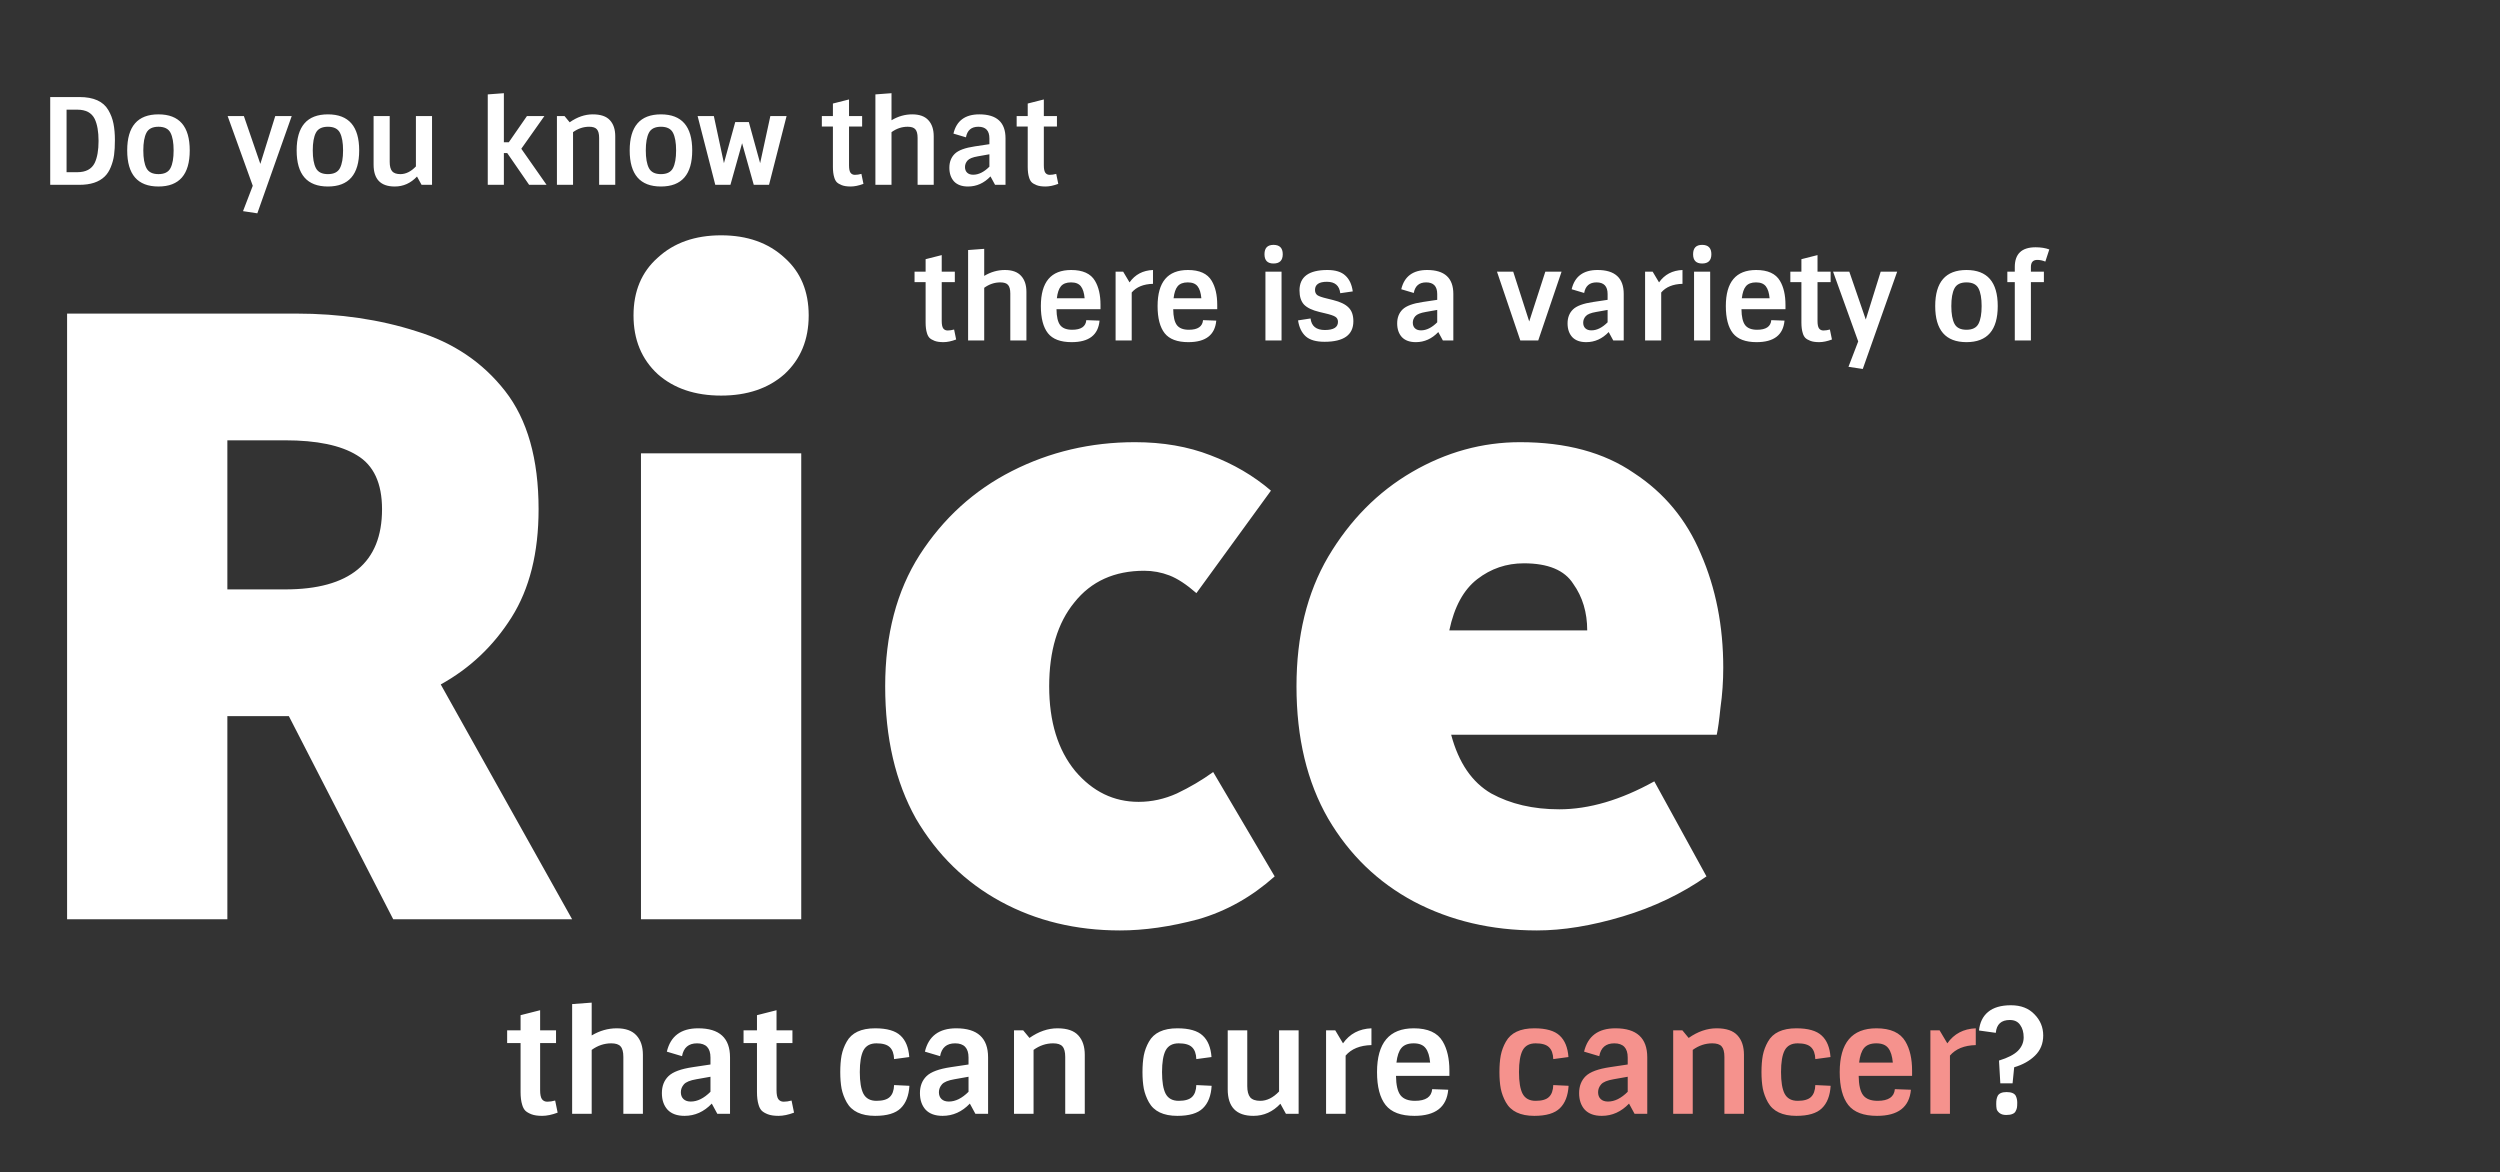 <svg width="514" height="241" viewBox="0 0 514 241" fill="none" xmlns="http://www.w3.org/2000/svg">
<rect x="0" y="0" width="514" height="241" fill="#333333" stroke="none"/>
<path d="M10.324 19.952H16.332C19.249 19.952 21.227 20.842 22.265 22.622C22.776 23.479 23.131 24.41 23.328 25.416C23.526 26.421 23.625 27.542 23.625 28.778C23.625 29.998 23.567 31.028 23.452 31.869C23.337 32.709 23.114 33.533 22.784 34.341C22.471 35.132 22.051 35.783 21.524 36.294C20.353 37.431 18.623 38 16.332 38H10.324V19.952ZM15.887 22.548H13.686V35.404H15.887C17.65 35.404 18.845 34.77 19.471 33.5C19.999 32.396 20.263 30.888 20.263 28.976C20.263 27.064 19.999 25.556 19.471 24.452C18.845 23.183 17.65 22.548 15.887 22.548ZM30.108 34.563C30.537 35.388 31.361 35.8 32.581 35.8C33.8 35.8 34.625 35.388 35.053 34.563C35.482 33.739 35.696 32.528 35.696 30.929C35.696 29.33 35.482 28.119 35.053 27.295C34.625 26.471 33.8 26.059 32.581 26.059C31.361 26.059 30.537 26.471 30.108 27.295C29.68 28.119 29.466 29.33 29.466 30.929C29.466 32.528 29.68 33.739 30.108 34.563ZM39.009 30.929C39.009 35.874 36.866 38.346 32.581 38.346C28.295 38.346 26.153 35.874 26.153 30.929C26.153 25.985 28.295 23.512 32.581 23.512C36.866 23.512 39.009 25.985 39.009 30.929ZM52.908 43.859L49.966 43.414L51.968 38.198L46.801 23.858H50.139L53.526 33.698L56.592 23.858H59.979L52.908 43.859ZM64.948 34.563C65.376 35.388 66.2 35.8 67.42 35.8C68.64 35.8 69.464 35.388 69.892 34.563C70.321 33.739 70.535 32.528 70.535 30.929C70.535 29.33 70.321 28.119 69.892 27.295C69.464 26.471 68.64 26.059 67.42 26.059C66.2 26.059 65.376 26.471 64.948 27.295C64.519 28.119 64.305 29.33 64.305 30.929C64.305 32.528 64.519 33.739 64.948 34.563ZM73.848 30.929C73.848 35.874 71.705 38.346 67.42 38.346C63.135 38.346 60.992 35.874 60.992 30.929C60.992 25.985 63.135 23.512 67.42 23.512C71.705 23.512 73.848 25.985 73.848 30.929ZM81.161 38.346C78.26 38.346 76.81 36.846 76.81 33.846V23.858H80.123V33.303C80.123 34.16 80.288 34.794 80.617 35.206C80.963 35.602 81.532 35.8 82.323 35.8C83.444 35.8 84.507 35.272 85.512 34.217V23.858H88.825V38H86.674L85.735 36.294C84.449 37.662 82.925 38.346 81.161 38.346ZM103.596 38H100.283V19.408L103.596 19.161V29.248H104.61L108.343 23.858H111.928L107.181 30.583L112.373 38H108.788L104.288 31.473H103.596V38ZM117.125 25.144C118.674 24.056 120.256 23.512 121.871 23.512C123.503 23.512 124.682 23.916 125.407 24.724C126.132 25.515 126.495 26.611 126.495 28.012V38H123.182V28.358C123.182 27.517 123.025 26.924 122.712 26.578C122.415 26.232 121.888 26.059 121.13 26.059C119.943 26.059 118.839 26.43 117.817 27.171V38H114.504V23.858H116.062L117.125 25.144ZM133.419 34.563C133.848 35.388 134.672 35.8 135.892 35.8C137.111 35.8 137.935 35.388 138.364 34.563C138.792 33.739 139.007 32.528 139.007 30.929C139.007 29.33 138.792 28.119 138.364 27.295C137.935 26.471 137.111 26.059 135.892 26.059C134.672 26.059 133.848 26.471 133.419 27.295C132.991 28.119 132.776 29.33 132.776 30.929C132.776 32.528 132.991 33.739 133.419 34.563ZM142.32 30.929C142.32 35.874 140.177 38.346 135.892 38.346C131.606 38.346 129.464 35.874 129.464 30.929C129.464 25.985 131.606 23.512 135.892 23.512C140.177 23.512 142.32 25.985 142.32 30.929ZM150.177 38H147.061L143.427 23.858H146.765L148.841 33.55L151.165 25.095H153.959L156.283 33.55L158.385 23.858H161.722L158.113 38H154.973L152.575 29.446L150.177 38ZM168.971 26.009V23.858H171.246V21.287L174.559 20.447V23.858H177.253V26.009H174.559V33.995C174.559 34.704 174.657 35.206 174.855 35.503C175.069 35.8 175.374 35.948 175.77 35.948C176.182 35.948 176.627 35.882 177.105 35.75L177.525 37.802C176.553 38.165 175.679 38.346 174.905 38.346C174.146 38.346 173.537 38.255 173.075 38.074C172.614 37.893 172.268 37.687 172.037 37.456C171.806 37.209 171.633 36.879 171.518 36.467C171.336 35.89 171.246 35.173 171.246 34.316V26.009H168.971ZM183.294 24.724C184.646 23.916 186.063 23.512 187.547 23.512C189.047 23.512 190.159 23.916 190.884 24.724C191.61 25.515 191.972 26.611 191.972 28.012V38H188.659V28.358C188.659 27.517 188.503 26.924 188.19 26.578C187.893 26.232 187.366 26.059 186.607 26.059C185.421 26.059 184.316 26.43 183.294 27.171V38H179.982V19.408L183.294 19.161V24.724ZM201.345 23.512C204.938 23.512 206.734 25.152 206.734 28.432V38H204.583L203.644 36.269C202.325 37.654 200.784 38.346 199.021 38.346C197.768 38.346 196.812 38 196.153 37.308C195.51 36.599 195.188 35.66 195.188 34.489C195.188 33.303 195.559 32.347 196.301 31.621C197.043 30.896 198.427 30.385 200.454 30.089L203.421 29.644V28.457C203.421 26.858 202.663 26.059 201.147 26.059C199.713 26.059 198.864 26.784 198.6 28.234L196.029 27.468C196.655 24.831 198.427 23.512 201.345 23.512ZM200.084 35.923C201.204 35.923 202.317 35.371 203.421 34.267V31.72L201.048 32.141C199.977 32.322 199.268 32.61 198.922 33.006C198.576 33.401 198.402 33.846 198.402 34.341C198.402 34.835 198.551 35.223 198.847 35.503C199.144 35.783 199.556 35.923 200.084 35.923ZM209.025 26.009V23.858H211.3V21.287L214.613 20.447V23.858H217.308V26.009H214.613V33.995C214.613 34.704 214.712 35.206 214.91 35.503C215.124 35.8 215.429 35.948 215.824 35.948C216.236 35.948 216.681 35.882 217.159 35.75L217.58 37.802C216.607 38.165 215.734 38.346 214.959 38.346C214.201 38.346 213.591 38.255 213.13 38.074C212.668 37.893 212.322 37.687 212.091 37.456C211.86 37.209 211.687 36.879 211.572 36.467C211.391 35.89 211.3 35.173 211.3 34.316V26.009H209.025Z" fill="white"/>
<path d="M188.031 58.009V55.858H190.306V53.287L193.618 52.447V55.858H196.313V58.009H193.618V65.995C193.618 66.704 193.717 67.206 193.915 67.503C194.129 67.8 194.434 67.948 194.83 67.948C195.242 67.948 195.687 67.882 196.165 67.75L196.585 69.802C195.613 70.165 194.739 70.346 193.965 70.346C193.206 70.346 192.597 70.255 192.135 70.074C191.674 69.893 191.327 69.687 191.097 69.456C190.866 69.209 190.693 68.879 190.578 68.467C190.396 67.89 190.306 67.173 190.306 66.316V58.009H188.031ZM202.354 56.724C203.706 55.916 205.123 55.512 206.607 55.512C208.107 55.512 209.219 55.916 209.944 56.724C210.67 57.515 211.032 58.611 211.032 60.012V70H207.719V60.358C207.719 59.517 207.563 58.924 207.25 58.578C206.953 58.232 206.425 58.059 205.667 58.059C204.481 58.059 203.376 58.43 202.354 59.171V70H199.042V51.408L202.354 51.161V56.724ZM220.33 70.346C218.056 70.346 216.432 69.736 215.46 68.517C214.487 67.281 214.001 65.418 214.001 62.929C214.001 57.985 216.078 55.512 220.231 55.512C222.621 55.512 224.253 56.254 225.127 57.737C225.885 59.006 226.264 60.655 226.264 62.682V63.572H217.215C217.232 65.121 217.487 66.217 217.982 66.86C218.476 67.487 219.292 67.8 220.429 67.8C222.259 67.8 223.231 67.14 223.346 65.822L226.066 65.921C225.802 68.871 223.89 70.346 220.33 70.346ZM222.234 58.875C221.822 58.331 221.146 58.059 220.207 58.059C219.267 58.059 218.575 58.322 218.13 58.85C217.701 59.361 217.421 60.185 217.289 61.322H223C222.901 60.218 222.646 59.402 222.234 58.875ZM232.679 70H229.366V55.858H230.924L232.234 58.059C233.371 56.444 234.978 55.595 237.055 55.512V58.355C235.11 58.405 233.651 58.998 232.679 60.136V70ZM244.329 70.346C242.055 70.346 240.431 69.736 239.459 68.517C238.486 67.281 238 65.418 238 62.929C238 57.985 240.077 55.512 244.23 55.512C246.62 55.512 248.252 56.254 249.125 57.737C249.884 59.006 250.263 60.655 250.263 62.682V63.572H241.214C241.23 65.121 241.486 66.217 241.98 66.86C242.475 67.487 243.291 67.8 244.428 67.8C246.257 67.8 247.23 67.14 247.345 65.822L250.065 65.921C249.801 68.871 247.889 70.346 244.329 70.346ZM246.233 58.875C245.821 58.331 245.145 58.059 244.205 58.059C243.266 58.059 242.574 58.322 242.129 58.85C241.7 59.361 241.42 60.185 241.288 61.322H246.999C246.9 60.218 246.645 59.402 246.233 58.875ZM260.173 55.858H263.486V70H260.173V55.858ZM261.83 54.177C260.594 54.177 259.976 53.543 259.976 52.273C259.976 50.988 260.594 50.345 261.83 50.345C263.099 50.345 263.733 50.988 263.733 52.273C263.733 53.543 263.099 54.177 261.83 54.177ZM278.252 66.044C278.252 68.863 276.275 70.272 272.319 70.272C270.588 70.272 269.303 69.901 268.462 69.159C267.622 68.401 267.094 67.305 266.88 65.871L269.451 65.476C269.632 67.058 270.613 67.849 272.393 67.849C274.19 67.849 275.088 67.289 275.088 66.168C275.088 65.706 274.907 65.36 274.544 65.129C274.198 64.899 273.489 64.66 272.418 64.413L271.281 64.141C269.814 63.794 268.759 63.292 268.116 62.633C267.49 61.957 267.177 60.984 267.177 59.715C267.177 56.913 269.088 55.512 272.912 55.512C274.56 55.512 275.788 55.891 276.596 56.65C277.42 57.391 277.931 58.479 278.129 59.913L275.558 60.284C275.376 58.718 274.462 57.935 272.813 57.935C271.182 57.935 270.366 58.495 270.366 59.616C270.366 60.078 270.522 60.432 270.836 60.679C271.165 60.91 271.824 61.141 272.813 61.372L274.099 61.693C275.566 62.056 276.621 62.567 277.264 63.226C277.923 63.869 278.252 64.808 278.252 66.044ZM293.415 55.512C297.008 55.512 298.805 57.152 298.805 60.432V70H296.654L295.714 68.269C294.396 69.654 292.855 70.346 291.091 70.346C289.838 70.346 288.882 70 288.223 69.308C287.58 68.599 287.259 67.659 287.259 66.489C287.259 65.303 287.63 64.347 288.371 63.621C289.113 62.896 290.498 62.385 292.525 62.089L295.492 61.644V60.457C295.492 58.858 294.733 58.059 293.217 58.059C291.783 58.059 290.934 58.784 290.671 60.234L288.099 59.468C288.726 56.831 290.498 55.512 293.415 55.512ZM292.154 67.923C293.275 67.923 294.387 67.371 295.492 66.267V63.72L293.118 64.141C292.047 64.322 291.338 64.61 290.992 65.006C290.646 65.401 290.473 65.847 290.473 66.341C290.473 66.835 290.621 67.223 290.918 67.503C291.215 67.783 291.627 67.923 292.154 67.923ZM316.261 70H312.577L307.781 55.858H311.118L314.407 66.094L317.719 55.858H321.057L316.261 70ZM328.447 55.512C332.04 55.512 333.837 57.152 333.837 60.432V70H331.686L330.747 68.269C329.428 69.654 327.887 70.346 326.123 70.346C324.871 70.346 323.915 70 323.256 69.308C322.613 68.599 322.291 67.659 322.291 66.489C322.291 65.303 322.662 64.347 323.404 63.621C324.146 62.896 325.53 62.385 327.557 62.089L330.524 61.644V60.457C330.524 58.858 329.766 58.059 328.25 58.059C326.816 58.059 325.967 58.784 325.703 60.234L323.132 59.468C323.758 56.831 325.53 55.512 328.447 55.512ZM327.186 67.923C328.307 67.923 329.42 67.371 330.524 66.267V63.72L328.151 64.141C327.079 64.322 326.371 64.61 326.025 65.006C325.678 65.401 325.505 65.847 325.505 66.341C325.505 66.835 325.654 67.223 325.95 67.503C326.247 67.783 326.659 67.923 327.186 67.923ZM341.543 70H338.23V55.858H339.787L341.098 58.059C342.235 56.444 343.842 55.595 345.919 55.512V58.355C343.974 58.405 342.515 58.998 341.543 60.136V70ZM348.298 55.858H351.611V70H348.298V55.858ZM349.954 54.177C348.718 54.177 348.1 53.543 348.1 52.273C348.1 50.988 348.718 50.345 349.954 50.345C351.223 50.345 351.858 50.988 351.858 52.273C351.858 53.543 351.223 54.177 349.954 54.177ZM361.16 70.346C358.886 70.346 357.262 69.736 356.29 68.517C355.317 67.281 354.831 65.418 354.831 62.929C354.831 57.985 356.908 55.512 361.061 55.512C363.451 55.512 365.083 56.254 365.957 57.737C366.715 59.006 367.094 60.655 367.094 62.682V63.572H358.045C358.062 65.121 358.317 66.217 358.812 66.86C359.306 67.487 360.122 67.8 361.259 67.8C363.089 67.8 364.061 67.14 364.177 65.822L366.896 65.921C366.632 68.871 364.72 70.346 361.16 70.346ZM363.064 58.875C362.652 58.331 361.976 58.059 361.037 58.059C360.097 58.059 359.405 58.322 358.96 58.85C358.531 59.361 358.251 60.185 358.119 61.322H363.83C363.732 60.218 363.476 59.402 363.064 58.875ZM368.095 58.009V55.858H370.369V53.287L373.682 52.447V55.858H376.377V58.009H373.682V65.995C373.682 66.704 373.781 67.206 373.979 67.503C374.193 67.8 374.498 67.948 374.893 67.948C375.305 67.948 375.751 67.882 376.228 67.75L376.649 69.802C375.676 70.165 374.803 70.346 374.028 70.346C373.27 70.346 372.66 70.255 372.199 70.074C371.737 69.893 371.391 69.687 371.16 69.456C370.929 69.209 370.756 68.879 370.641 68.467C370.46 67.89 370.369 67.173 370.369 66.316V58.009H368.095ZM382.987 75.859L380.045 75.414L382.047 70.198L376.88 55.858H380.218L383.605 65.698L386.67 55.858H390.057L382.987 75.859ZM401.835 66.564C402.264 67.388 403.088 67.8 404.307 67.8C405.527 67.8 406.351 67.388 406.78 66.564C407.208 65.739 407.423 64.528 407.423 62.929C407.423 61.33 407.208 60.119 406.78 59.295C406.351 58.471 405.527 58.059 404.307 58.059C403.088 58.059 402.264 58.471 401.835 59.295C401.407 60.119 401.192 61.33 401.192 62.929C401.192 64.528 401.407 65.739 401.835 66.564ZM410.735 62.929C410.735 67.874 408.593 70.346 404.307 70.346C400.022 70.346 397.879 67.874 397.879 62.929C397.879 57.985 400.022 55.512 404.307 55.512C408.593 55.512 410.735 57.985 410.735 62.929ZM418.864 53.435C417.991 53.435 417.554 53.922 417.554 54.894V55.858H420.224V58.009H417.554V70H414.241V58.009H412.708V55.858H414.241V54.894C414.241 52.191 415.667 50.84 418.518 50.84C419.59 50.84 420.529 50.988 421.337 51.285L420.521 53.782C419.96 53.551 419.408 53.435 418.864 53.435Z" fill="white"/>
<path d="M104.27 214.45V211.84H107.03V208.72L111.05 207.7V211.84H114.32V214.45H111.05V224.14C111.05 225 111.17 225.61 111.41 225.97C111.67 226.33 112.04 226.51 112.52 226.51C113.02 226.51 113.56 226.43 114.14 226.27L114.65 228.76C113.47 229.2 112.41 229.42 111.47 229.42C110.55 229.42 109.81 229.31 109.25 229.09C108.69 228.87 108.27 228.62 107.99 228.34C107.71 228.04 107.5 227.64 107.36 227.14C107.14 226.44 107.03 225.57 107.03 224.53V214.45H104.27ZM121.651 212.89C123.291 211.91 125.011 211.42 126.811 211.42C128.631 211.42 129.981 211.91 130.861 212.89C131.741 213.85 132.181 215.18 132.181 216.88V229H128.161V217.3C128.161 216.28 127.971 215.56 127.591 215.14C127.231 214.72 126.591 214.51 125.671 214.51C124.231 214.51 122.891 214.96 121.651 215.86V229H117.631V206.44L121.651 206.14V212.89ZM143.553 211.42C147.913 211.42 150.093 213.41 150.093 217.39V229H147.483L146.343 226.9C144.743 228.58 142.873 229.42 140.733 229.42C139.213 229.42 138.053 229 137.253 228.16C136.473 227.3 136.083 226.16 136.083 224.74C136.083 223.3 136.533 222.14 137.433 221.26C138.333 220.38 140.013 219.76 142.473 219.4L146.073 218.86V217.42C146.073 215.48 145.153 214.51 143.313 214.51C141.573 214.51 140.543 215.39 140.223 217.15L137.103 216.22C137.863 213.02 140.013 211.42 143.553 211.42ZM142.023 226.48C143.383 226.48 144.733 225.81 146.073 224.47V221.38L143.193 221.89C141.893 222.11 141.033 222.46 140.613 222.94C140.193 223.42 139.983 223.96 139.983 224.56C139.983 225.16 140.163 225.63 140.523 225.97C140.883 226.31 141.383 226.48 142.023 226.48ZM152.874 214.45V211.84H155.634V208.72L159.654 207.7V211.84H162.924V214.45H159.654V224.14C159.654 225 159.774 225.61 160.014 225.97C160.274 226.33 160.644 226.51 161.124 226.51C161.624 226.51 162.164 226.43 162.744 226.27L163.254 228.76C162.074 229.2 161.014 229.42 160.074 229.42C159.154 229.42 158.414 229.31 157.854 229.09C157.294 228.87 156.874 228.62 156.594 228.34C156.314 228.04 156.104 227.64 155.964 227.14C155.744 226.44 155.634 225.57 155.634 224.53V214.45H152.874ZM177.526 215.95C177.026 216.91 176.776 218.4 176.776 220.42C176.776 222.44 177.026 223.93 177.526 224.89C178.046 225.85 178.936 226.33 180.196 226.33C181.476 226.33 182.386 226.07 182.926 225.55C183.486 225.03 183.786 224.21 183.826 223.09L186.976 223.24C186.856 225.28 186.256 226.82 185.176 227.86C184.116 228.9 182.366 229.42 179.926 229.42C177.066 229.42 175.116 228.49 174.076 226.63C173.576 225.73 173.226 224.79 173.026 223.81C172.846 222.83 172.756 221.7 172.756 220.42C172.756 219.12 172.846 217.98 173.026 217C173.226 216 173.576 215.06 174.076 214.18C175.096 212.34 177.046 211.42 179.926 211.42C182.346 211.42 184.086 211.92 185.146 212.92C186.206 213.9 186.806 215.37 186.946 217.33L183.826 217.75C183.786 216.63 183.486 215.81 182.926 215.29C182.386 214.77 181.476 214.51 180.196 214.51C178.936 214.51 178.046 214.99 177.526 215.95ZM196.61 211.42C200.97 211.42 203.15 213.41 203.15 217.39V229H200.54L199.4 226.9C197.8 228.58 195.93 229.42 193.79 229.42C192.27 229.42 191.11 229 190.31 228.16C189.53 227.3 189.14 226.16 189.14 224.74C189.14 223.3 189.59 222.14 190.49 221.26C191.39 220.38 193.07 219.76 195.53 219.4L199.13 218.86V217.42C199.13 215.48 198.21 214.51 196.37 214.51C194.63 214.51 193.6 215.39 193.28 217.15L190.16 216.22C190.92 213.02 193.07 211.42 196.61 211.42ZM195.08 226.48C196.44 226.48 197.79 225.81 199.13 224.47V221.38L196.25 221.89C194.95 222.11 194.09 222.46 193.67 222.94C193.25 223.42 193.04 223.96 193.04 224.56C193.04 225.16 193.22 225.63 193.58 225.97C193.94 226.31 194.44 226.48 195.08 226.48ZM211.66 213.4C213.54 212.08 215.46 211.42 217.42 211.42C219.4 211.42 220.83 211.91 221.71 212.89C222.59 213.85 223.03 215.18 223.03 216.88V229H219.01V217.3C219.01 216.28 218.82 215.56 218.44 215.14C218.08 214.72 217.44 214.51 216.52 214.51C215.08 214.51 213.74 214.96 212.5 215.86V229H208.48V211.84H210.37L211.66 213.4ZM239.664 215.95C239.164 216.91 238.914 218.4 238.914 220.42C238.914 222.44 239.164 223.93 239.664 224.89C240.184 225.85 241.074 226.33 242.334 226.33C243.614 226.33 244.524 226.07 245.064 225.55C245.624 225.03 245.924 224.21 245.964 223.09L249.114 223.24C248.994 225.28 248.394 226.82 247.314 227.86C246.254 228.9 244.504 229.42 242.064 229.42C239.204 229.42 237.254 228.49 236.214 226.63C235.714 225.73 235.364 224.79 235.164 223.81C234.984 222.83 234.894 221.7 234.894 220.42C234.894 219.12 234.984 217.98 235.164 217C235.364 216 235.714 215.06 236.214 214.18C237.234 212.34 239.184 211.42 242.064 211.42C244.484 211.42 246.224 211.92 247.284 212.92C248.344 213.9 248.944 215.37 249.084 217.33L245.964 217.75C245.924 216.63 245.624 215.81 245.064 215.29C244.524 214.77 243.614 214.51 242.334 214.51C241.074 214.51 240.184 214.99 239.664 215.95ZM257.698 229.42C254.178 229.42 252.418 227.6 252.418 223.96V211.84H256.438V223.3C256.438 224.34 256.638 225.11 257.038 225.61C257.458 226.09 258.148 226.33 259.108 226.33C260.468 226.33 261.758 225.69 262.978 224.41V211.84H266.998V229H264.388L263.248 226.93C261.688 228.59 259.838 229.42 257.698 229.42ZM276.66 229H272.64V211.84H274.53L276.12 214.51C277.5 212.55 279.45 211.52 281.97 211.42V214.87C279.61 214.93 277.84 215.65 276.66 217.03V229ZM290.797 229.42C288.037 229.42 286.067 228.68 284.887 227.2C283.707 225.7 283.117 223.44 283.117 220.42C283.117 214.42 285.637 211.42 290.677 211.42C293.577 211.42 295.557 212.32 296.617 214.12C297.537 215.66 297.997 217.66 297.997 220.12V221.2H287.017C287.037 223.08 287.347 224.41 287.947 225.19C288.547 225.95 289.537 226.33 290.917 226.33C293.137 226.33 294.317 225.53 294.457 223.93L297.757 224.05C297.437 227.63 295.117 229.42 290.797 229.42ZM293.107 215.5C292.607 214.84 291.787 214.51 290.647 214.51C289.507 214.51 288.667 214.83 288.127 215.47C287.607 216.09 287.267 217.09 287.107 218.47H294.037C293.917 217.13 293.607 216.14 293.107 215.5ZM414.415 228.46C414.295 228.72 414.075 228.91 413.755 229.03C413.455 229.17 413.025 229.24 412.465 229.24C411.905 229.24 411.455 229.11 411.115 228.85C410.795 228.59 410.595 228.32 410.515 228.04C410.455 227.74 410.425 227.39 410.425 226.99C410.425 226.59 410.445 226.28 410.485 226.06C410.525 225.82 410.605 225.57 410.725 225.31C411.005 224.79 411.615 224.53 412.555 224.53C413.535 224.53 414.165 224.79 414.445 225.31C414.645 225.73 414.745 226.19 414.745 226.69C414.745 227.17 414.725 227.52 414.685 227.74C414.645 227.96 414.555 228.2 414.415 228.46ZM406.885 211.87C407.045 210.23 407.665 208.96 408.745 208.06C409.845 207.14 411.415 206.68 413.455 206.68C415.495 206.68 417.105 207.3 418.285 208.54C419.485 209.76 420.085 211.21 420.085 212.89C420.085 214.55 419.525 215.93 418.405 217.03C417.305 218.11 415.875 218.91 414.115 219.43L413.785 222.73H411.265L410.995 218.05C412.815 217.49 414.115 216.82 414.895 216.04C415.675 215.24 416.065 214.32 416.065 213.28C416.065 212.24 415.825 211.39 415.345 210.73C414.885 210.05 414.175 209.71 413.215 209.71C411.455 209.71 410.495 210.59 410.335 212.35L406.885 211.87Z" fill="white"/>
<path d="M313.053 215.95C312.553 216.91 312.303 218.4 312.303 220.42C312.303 222.44 312.553 223.93 313.053 224.89C313.573 225.85 314.463 226.33 315.723 226.33C317.003 226.33 317.913 226.07 318.453 225.55C319.013 225.03 319.313 224.21 319.353 223.09L322.503 223.24C322.383 225.28 321.783 226.82 320.703 227.86C319.643 228.9 317.893 229.42 315.453 229.42C312.593 229.42 310.643 228.49 309.603 226.63C309.103 225.73 308.753 224.79 308.553 223.81C308.373 222.83 308.283 221.7 308.283 220.42C308.283 219.12 308.373 217.98 308.553 217C308.753 216 309.103 215.06 309.603 214.18C310.623 212.34 312.573 211.42 315.453 211.42C317.873 211.42 319.613 211.92 320.673 212.92C321.733 213.9 322.333 215.37 322.473 217.33L319.353 217.75C319.313 216.63 319.013 215.81 318.453 215.29C317.913 214.77 317.003 214.51 315.723 214.51C314.463 214.51 313.573 214.99 313.053 215.95ZM332.137 211.42C336.497 211.42 338.677 213.41 338.677 217.39V229H336.067L334.927 226.9C333.327 228.58 331.457 229.42 329.317 229.42C327.797 229.42 326.637 229 325.837 228.16C325.057 227.3 324.667 226.16 324.667 224.74C324.667 223.3 325.117 222.14 326.017 221.26C326.917 220.38 328.597 219.76 331.057 219.4L334.657 218.86V217.42C334.657 215.48 333.737 214.51 331.897 214.51C330.157 214.51 329.127 215.39 328.807 217.15L325.687 216.22C326.447 213.02 328.597 211.42 332.137 211.42ZM330.607 226.48C331.967 226.48 333.317 225.81 334.657 224.47V221.38L331.777 221.89C330.477 222.11 329.617 222.46 329.197 222.94C328.777 223.42 328.567 223.96 328.567 224.56C328.567 225.16 328.747 225.63 329.107 225.97C329.467 226.31 329.967 226.48 330.607 226.48ZM347.188 213.4C349.068 212.08 350.988 211.42 352.948 211.42C354.928 211.42 356.358 211.91 357.238 212.89C358.118 213.85 358.558 215.18 358.558 216.88V229H354.538V217.3C354.538 216.28 354.348 215.56 353.968 215.14C353.608 214.72 352.968 214.51 352.048 214.51C350.608 214.51 349.268 214.96 348.028 215.86V229H344.008V211.84H345.898L347.188 213.4ZM366.93 215.95C366.43 216.91 366.18 218.4 366.18 220.42C366.18 222.44 366.43 223.93 366.93 224.89C367.45 225.85 368.34 226.33 369.6 226.33C370.88 226.33 371.79 226.07 372.33 225.55C372.89 225.03 373.19 224.21 373.23 223.09L376.38 223.24C376.26 225.28 375.66 226.82 374.58 227.86C373.52 228.9 371.77 229.42 369.33 229.42C366.47 229.42 364.52 228.49 363.48 226.63C362.98 225.73 362.63 224.79 362.43 223.81C362.25 222.83 362.16 221.7 362.16 220.42C362.16 219.12 362.25 217.98 362.43 217C362.63 216 362.98 215.06 363.48 214.18C364.5 212.34 366.45 211.42 369.33 211.42C371.75 211.42 373.49 211.92 374.55 212.92C375.61 213.9 376.21 215.37 376.35 217.33L373.23 217.75C373.19 216.63 372.89 215.81 372.33 215.29C371.79 214.77 370.88 214.51 369.6 214.51C368.34 214.51 367.45 214.99 366.93 215.95ZM385.924 229.42C383.164 229.42 381.194 228.68 380.014 227.2C378.834 225.7 378.244 223.44 378.244 220.42C378.244 214.42 380.764 211.42 385.804 211.42C388.704 211.42 390.684 212.32 391.744 214.12C392.664 215.66 393.124 217.66 393.124 220.12V221.2H382.144C382.164 223.08 382.474 224.41 383.074 225.19C383.674 225.95 384.664 226.33 386.044 226.33C388.264 226.33 389.444 225.53 389.584 223.93L392.884 224.05C392.564 227.63 390.244 229.42 385.924 229.42ZM388.234 215.5C387.734 214.84 386.914 214.51 385.774 214.51C384.634 214.51 383.794 214.83 383.254 215.47C382.734 216.09 382.394 217.09 382.234 218.47H389.164C389.044 217.13 388.734 216.14 388.234 215.5ZM400.908 229H396.888V211.84H398.778L400.368 214.51C401.748 212.55 403.698 211.52 406.218 211.42V214.87C403.858 214.93 402.088 215.65 400.908 217.03V229Z" fill="#F5928D"/>
<path d="M13.794 189V64.474H60.922C69.862 64.474 78.1 65.687 85.636 68.114C93.171 70.413 99.238 74.5 103.836 80.375C108.434 86.25 110.733 94.36 110.733 104.705C110.733 113.646 108.881 121.053 105.177 126.928C101.473 132.804 96.62 137.401 90.617 140.722L117.629 189H80.846L59.389 147.236H46.745V189H13.794ZM46.745 121.181H58.623C71.906 121.181 78.547 115.689 78.547 104.705C78.547 99.341 76.823 95.637 73.375 93.594C70.054 91.55 65.137 90.528 58.623 90.528H46.745V121.181ZM131.784 189V93.21H164.735V189H131.784ZM148.26 81.333C142.895 81.333 138.553 79.864 135.232 76.926C131.912 73.861 130.251 69.838 130.251 64.857C130.251 59.876 131.912 55.916 135.232 52.979C138.553 49.914 142.895 48.381 148.26 48.381C153.624 48.381 157.966 49.914 161.287 52.979C164.608 55.916 166.268 59.876 166.268 64.857C166.268 69.838 164.608 73.861 161.287 76.926C157.966 79.864 153.624 81.333 148.26 81.333ZM230.272 191.299C221.204 191.299 213.03 189.319 205.75 185.36C198.47 181.401 192.659 175.717 188.316 168.309C184.101 160.774 181.994 151.706 181.994 141.105C181.994 130.505 184.357 121.5 189.082 114.093C193.936 106.557 200.258 100.81 208.049 96.85C215.84 92.891 224.269 90.912 233.337 90.912C239.085 90.912 244.257 91.806 248.855 93.594C253.581 95.382 257.732 97.808 261.308 100.874L245.981 121.947C243.938 120.159 242.086 118.946 240.426 118.307C238.765 117.669 237.041 117.349 235.253 117.349C229.122 117.349 224.333 119.521 220.885 123.863C217.436 128.078 215.712 133.825 215.712 141.105C215.712 148.385 217.5 154.196 221.076 158.539C224.652 162.754 228.995 164.861 234.103 164.861C236.786 164.861 239.404 164.286 241.958 163.137C244.64 161.86 247.131 160.391 249.43 158.731L262.074 180.187C257.348 184.402 252.112 187.34 246.365 189C240.617 190.533 235.253 191.299 230.272 191.299ZM315.986 191.299C306.662 191.299 298.233 189.319 290.697 185.36C283.289 181.401 277.414 175.717 273.072 168.309C268.729 160.774 266.558 151.706 266.558 141.105C266.558 130.76 268.729 121.884 273.072 114.476C277.542 106.94 283.289 101.129 290.314 97.042C297.339 92.955 304.746 90.912 312.537 90.912C321.988 90.912 329.779 93.019 335.91 97.234C342.168 101.321 346.766 106.876 349.703 113.901C352.769 120.926 354.301 128.716 354.301 137.274C354.301 140.084 354.11 142.829 353.727 145.512C353.471 148.066 353.216 149.918 352.96 151.067H298.36C299.893 156.815 302.639 160.838 306.598 163.137C310.557 165.308 315.219 166.394 320.583 166.394C326.714 166.394 333.228 164.478 340.124 160.646L350.853 180.187C345.744 183.764 339.997 186.509 333.611 188.425C327.225 190.341 321.35 191.299 315.986 191.299ZM297.977 129.611H326.331C326.331 125.907 325.373 122.714 323.457 120.032C321.669 117.222 318.284 115.817 313.303 115.817C309.727 115.817 306.534 116.902 303.724 119.074C300.915 121.245 298.999 124.757 297.977 129.611Z" fill="white"/>
</svg>
